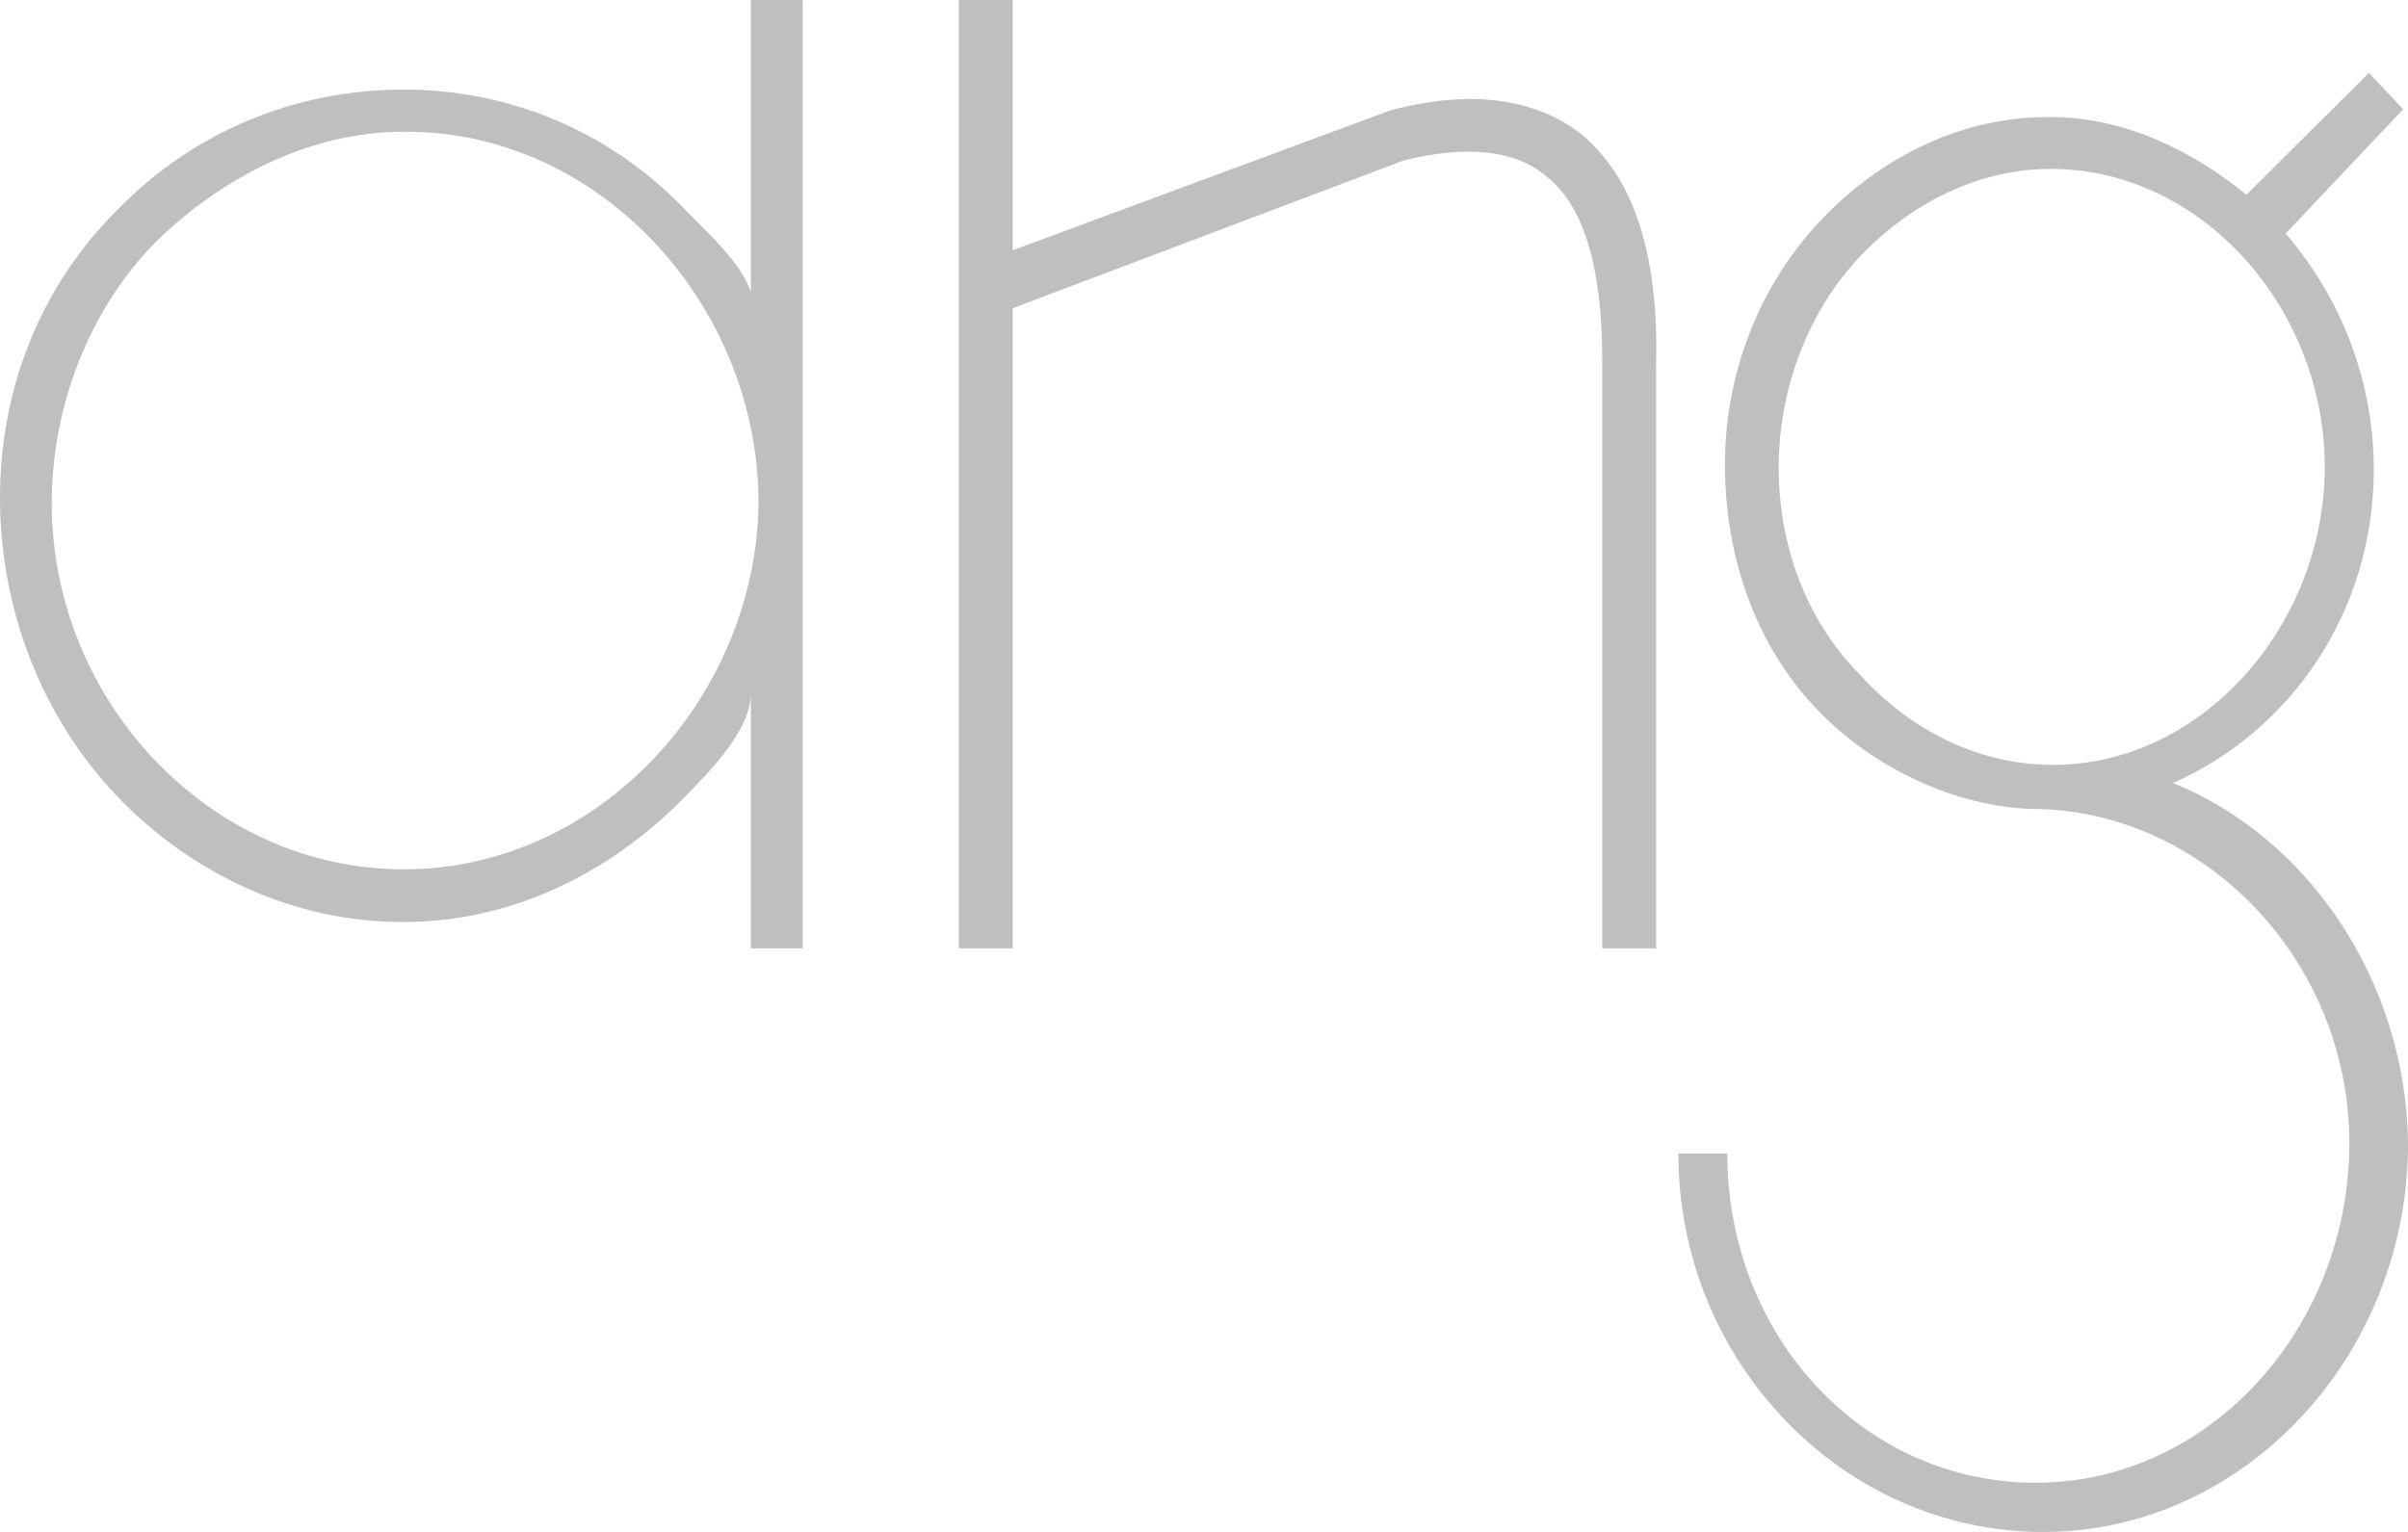 <svg id="SVGDoc" width="33" height="21" xmlns="http://www.w3.org/2000/svg" version="1.1" xmlns:xlink="http://www.w3.org/1999/xlink" xmlns:avocode="https://avocode.com/" viewBox="0 0 33 21"><defs><path d="M176.326,7674.225c0,-0.469 -0.532,-0.939 -0.923,-1.336c-1.029,-1.083 -2.413,-1.661 -3.868,-1.661c-1.49,0 -2.874,0.578 -3.903,1.625c-1.065,1.047 -1.632,2.456 -1.632,3.972c0,1.517 0.567,2.997 1.597,4.081c1.029,1.083 2.449,1.733 3.903,1.733h0.035c1.455,0 2.803,-0.65 3.832,-1.697c0.39,-0.397 0.923,-0.939 0.923,-1.444v3.503h0.71v-13h-0.71v4.225zM171.535,7681.917c-2.661,0 -4.826,-2.311 -4.826,-5.019c0,-1.3 0.497,-2.636 1.419,-3.575c0.922,-0.903 2.129,-1.517 3.406,-1.517h0.035c2.661,0 4.826,2.383 4.826,5.092c-0.035,2.672 -2.2,5.019 -4.861,5.019z" id="Path-0"/><path d="M179.14,7670h9.558v13h-9.558z" id="Path-1"/><path d="M187.626,7671.806c-0.627,-0.469 -1.513,-0.578 -2.583,-0.289l-5.165,1.914v-3.431h-0.738v13h0.738v-8.775l5.35,-2.022c0.849,-0.217 1.513,-0.145 1.919,0.18c0.553,0.397 0.811,1.264 0.811,2.564v8.053h0.738v-8.017c0.037,-1.553 -0.332,-2.6 -1.07,-3.178" id="Path-2"/><path d="M195.779,7680.734c1.611,-0.711 2.752,-2.345 2.752,-4.299c0,-1.243 -0.47,-2.38 -1.208,-3.233l1.611,-1.705l-0.47,-0.497l-1.678,1.67c-0.738,-0.604 -1.678,-1.066 -2.684,-1.066h-0.033c-1.175,0 -2.282,0.533 -3.121,1.421c-0.839,0.888 -1.309,2.096 -1.309,3.34c0,1.243 0.403,2.451 1.242,3.339c0.805,0.853 1.946,1.35 2.953,1.385c2.349,0 4.362,2.06 4.362,4.583c0,2.522 -1.913,4.654 -4.295,4.654c-2.383,0 -4.229,-2.025 -4.229,-4.512h-0.671c0,2.842 2.248,5.187 5,5.187c2.752,0 5,-2.416 5,-5.329c-0.033,-2.238 -1.375,-4.192 -3.221,-4.938M190.376,7676.4c0,-1.066 0.403,-2.131 1.108,-2.877c0.704,-0.746 1.644,-1.208 2.617,-1.208c2.08,0 3.758,1.918 3.758,4.085c0,2.167 -1.678,4.085 -3.725,4.085c-1.007,0 -1.946,-0.462 -2.651,-1.243c-0.738,-0.746 -1.108,-1.776 -1.108,-2.842" id="Path-3"/><clipPath id="clip-AC441990-DE22-4D66-A8DC-EBE3CF1CB2C1"><use xlink:href="#Path-1" /></clipPath></defs><desc>Generated with Avocode.</desc><g transform="matrix(1,0,0,1,-166,-7670)"><g><title>Group 9 Copy 2</title><g><title>Fill 2</title><use xlink:href="#Path-0" fill="#bfbfbf" fill-opacity="1"/></g><g><title>Group 6</title><g><title>Clip 5</title></g><g clip-path="url(#clip-AC441990-DE22-4D66-A8DC-EBE3CF1CB2C1)"><title>Fill 4</title><use xlink:href="#Path-2" fill="#bfbfbf" fill-opacity="1"/></g></g><g><title>Fill 7</title><use xlink:href="#Path-3" fill="#bfbfbf" fill-opacity="1"/></g></g></g></svg>